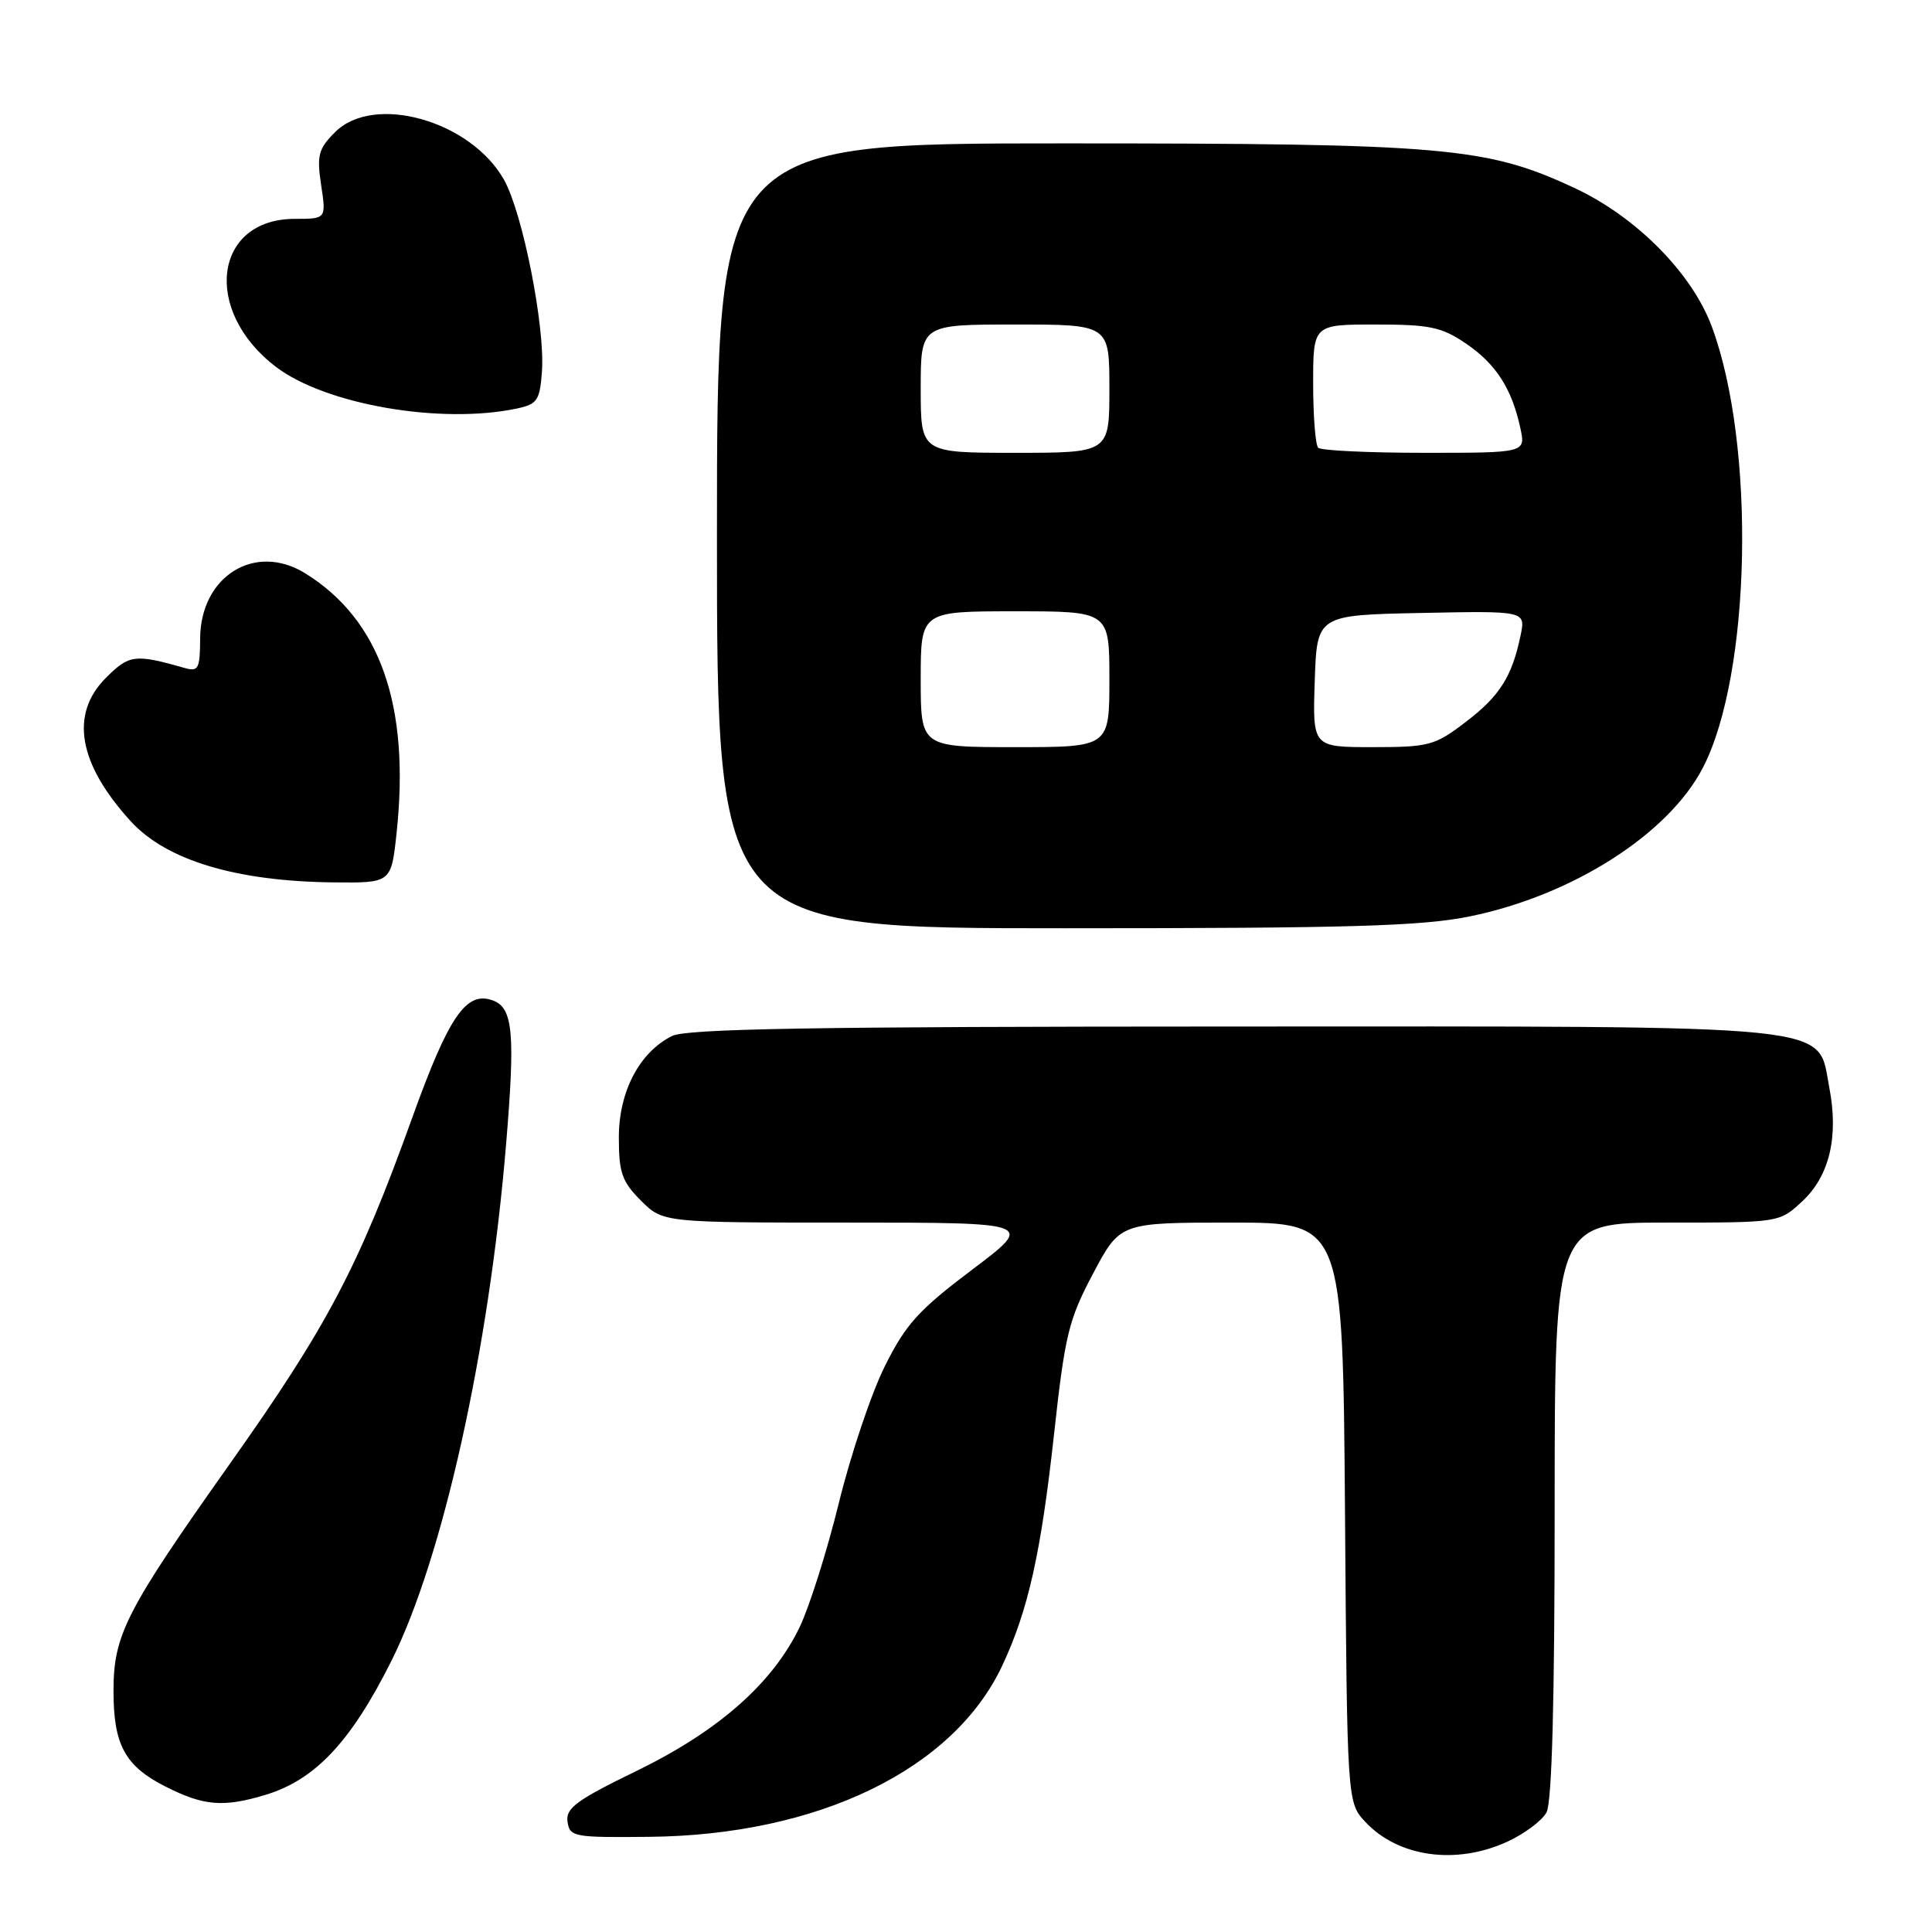 <?xml version="1.0" encoding="UTF-8" standalone="no"?>
<!DOCTYPE svg PUBLIC "-//W3C//DTD SVG 1.1//EN" "http://www.w3.org/Graphics/SVG/1.1/DTD/svg11.dtd" >
<svg xmlns="http://www.w3.org/2000/svg" xmlns:xlink="http://www.w3.org/1999/xlink" version="1.1" viewBox="0 0 256 256">
 <g >
 <path fill="currentColor"
d=" M 199.67 244.06 C 201.96 243.02 204.32 241.26 204.92 240.15 C 205.64 238.81 206.00 225.43 206.00 200.07 C 206.00 162.00 206.00 162.00 220.89 162.00 C 235.79 162.00 235.79 162.00 238.82 159.17 C 242.42 155.81 243.65 150.61 242.39 144.10 C 240.74 135.57 244.96 136.00 163.00 136.02 C 107.81 136.03 90.94 136.31 89.03 137.28 C 84.71 139.46 82.00 144.65 82.00 150.72 C 82.00 155.39 82.41 156.56 84.92 159.08 C 87.85 162.00 87.85 162.00 112.47 162.00 C 137.09 162.00 137.09 162.00 128.80 168.25 C 121.73 173.58 120.02 175.46 117.26 181.00 C 115.47 184.57 112.73 192.73 111.16 199.12 C 109.59 205.52 107.24 212.94 105.95 215.62 C 102.36 223.06 95.20 229.37 84.36 234.65 C 76.40 238.52 74.94 239.59 75.20 241.38 C 75.49 243.40 76.02 243.49 86.00 243.39 C 108.41 243.17 126.34 234.48 132.80 220.71 C 136.24 213.38 137.93 205.84 139.67 190.00 C 141.11 176.87 141.60 174.86 144.84 168.75 C 148.42 162.00 148.42 162.00 163.18 162.00 C 177.93 162.00 177.93 162.00 178.22 200.42 C 178.50 238.84 178.50 238.84 180.94 241.44 C 185.29 246.07 192.90 247.14 199.67 244.06 Z  M 35.14 237.84 C 41.74 235.86 46.49 230.82 51.86 220.08 C 58.68 206.46 64.79 178.96 67.06 151.61 C 68.28 137.00 67.98 133.59 65.37 132.59 C 61.80 131.22 59.49 134.57 54.61 148.14 C 47.51 167.88 43.37 175.74 30.43 194.00 C 16.69 213.41 15.05 216.61 15.04 224.00 C 15.03 231.21 16.55 234.02 21.97 236.75 C 27.00 239.29 29.58 239.51 35.14 237.84 Z  M 194.79 121.42 C 208.37 118.64 221.09 110.52 225.64 101.73 C 232.05 89.34 232.66 58.94 226.81 43.24 C 224.18 36.18 216.81 28.74 208.69 24.94 C 197.02 19.48 191.55 19.00 140.91 19.00 C 95.00 19.00 95.00 19.00 95.00 71.00 C 95.00 123.00 95.00 123.00 141.04 123.00 C 179.05 123.00 188.43 122.72 194.79 121.42 Z  M 52.55 110.38 C 54.36 93.45 50.36 82.10 40.43 75.96 C 33.79 71.85 26.57 76.34 26.52 84.60 C 26.50 88.61 26.29 89.03 24.50 88.52 C 17.88 86.63 17.12 86.73 14.04 89.81 C 9.22 94.63 10.36 101.20 17.35 108.85 C 22.07 114.00 31.30 116.78 44.17 116.92 C 51.84 117.00 51.84 117.00 52.55 110.38 Z  M 68.50 54.13 C 71.20 53.55 71.53 53.06 71.81 49.23 C 72.24 43.30 69.26 28.24 66.79 23.83 C 62.38 15.99 49.54 12.36 44.40 17.51 C 42.19 19.72 41.96 20.57 42.55 24.51 C 43.23 29.00 43.23 29.00 39.07 29.00 C 28.33 29.00 26.77 41.15 36.55 48.60 C 43.12 53.62 58.43 56.26 68.50 54.13 Z  M 122.00 90.00 C 122.00 81.00 122.00 81.00 134.50 81.00 C 147.00 81.00 147.00 81.00 147.00 90.00 C 147.00 99.00 147.00 99.00 134.50 99.00 C 122.00 99.00 122.00 99.00 122.00 90.00 Z  M 174.21 90.25 C 174.50 81.50 174.50 81.50 188.34 81.22 C 202.17 80.94 202.17 80.94 201.48 84.22 C 200.34 89.69 198.70 92.26 194.17 95.70 C 190.12 98.79 189.35 99.00 181.88 99.00 C 173.92 99.00 173.92 99.00 174.21 90.25 Z  M 122.00 51.50 C 122.00 43.00 122.00 43.00 134.50 43.00 C 147.00 43.00 147.00 43.00 147.00 51.50 C 147.00 60.00 147.00 60.00 134.50 60.00 C 122.00 60.00 122.00 60.00 122.00 51.50 Z  M 174.67 59.33 C 174.30 58.97 174.00 55.14 174.00 50.83 C 174.00 43.00 174.00 43.00 182.27 43.00 C 189.46 43.00 191.02 43.33 194.26 45.53 C 198.23 48.23 200.33 51.50 201.46 56.75 C 202.16 60.00 202.16 60.00 188.75 60.00 C 181.37 60.00 175.03 59.70 174.67 59.33 Z "/>
</g>
</svg>